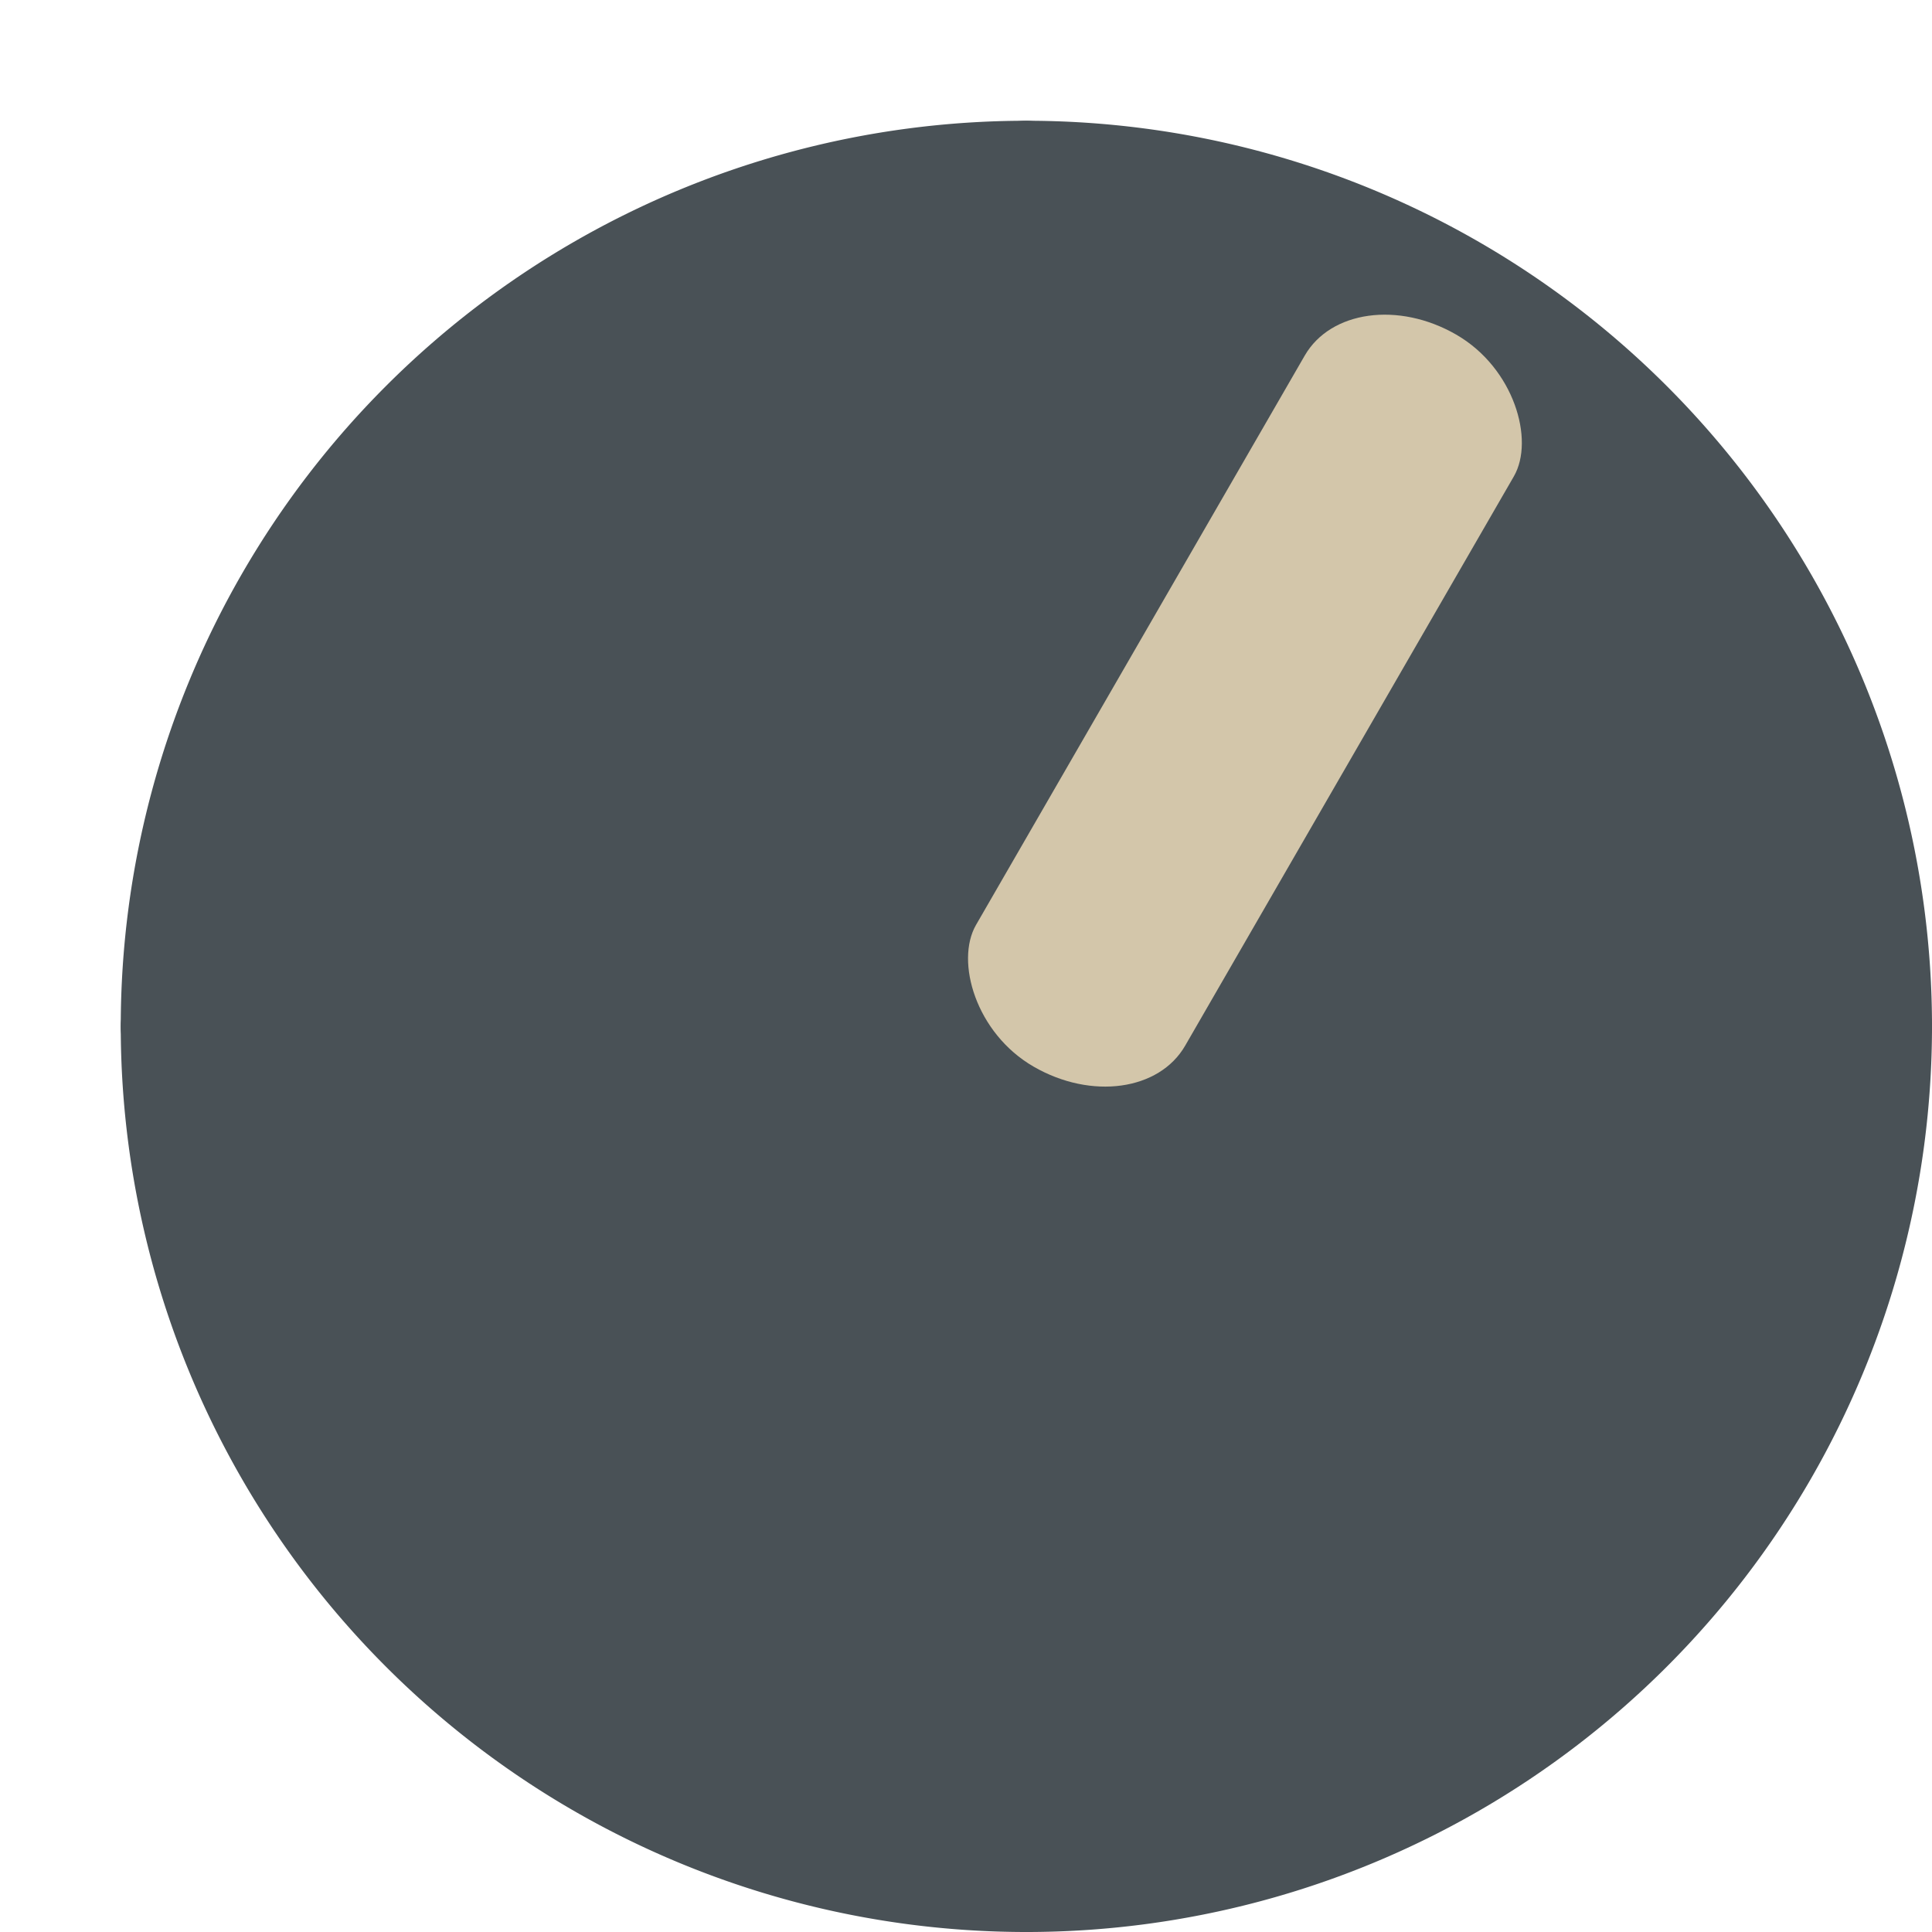 <svg xmlns="http://www.w3.org/2000/svg" width="16" height="16" version="1.1">
 <path style="fill:#495156" d="M 8.5,1 A 7.5,7.5 0 0 0 1,8.5 7.5,7.5 0 0 0 8.5,16 7.5,7.5 0 0 0 16,8.5 7.5,7.5 0 0 0 8.5,1 Z"/>
 <circle style="fill:#495156" cx="8.5" cy="8.5" r="4.5"/>
 <rect style="fill:#d3c6aa" width="2" height="7" x="10.83" y="-3.63" rx="1" ry=".778" transform="rotate(30)"/>
 <rect style="fill:#495156" width="1" height="2" x="8" y="1" rx=".583" ry=".597"/>
 <rect style="fill:#495156" width="1" height="2" x="8" y="14" rx=".583" ry=".597"/>
 <rect style="fill:#495156" width="1" height="2" x="-9" y="1" rx=".583" ry=".597" transform="rotate(-90)"/>
 <rect style="fill:#495156" width="1" height="2" x="-9" y="14" rx=".583" ry=".597" transform="rotate(-90)"/>
</svg>
